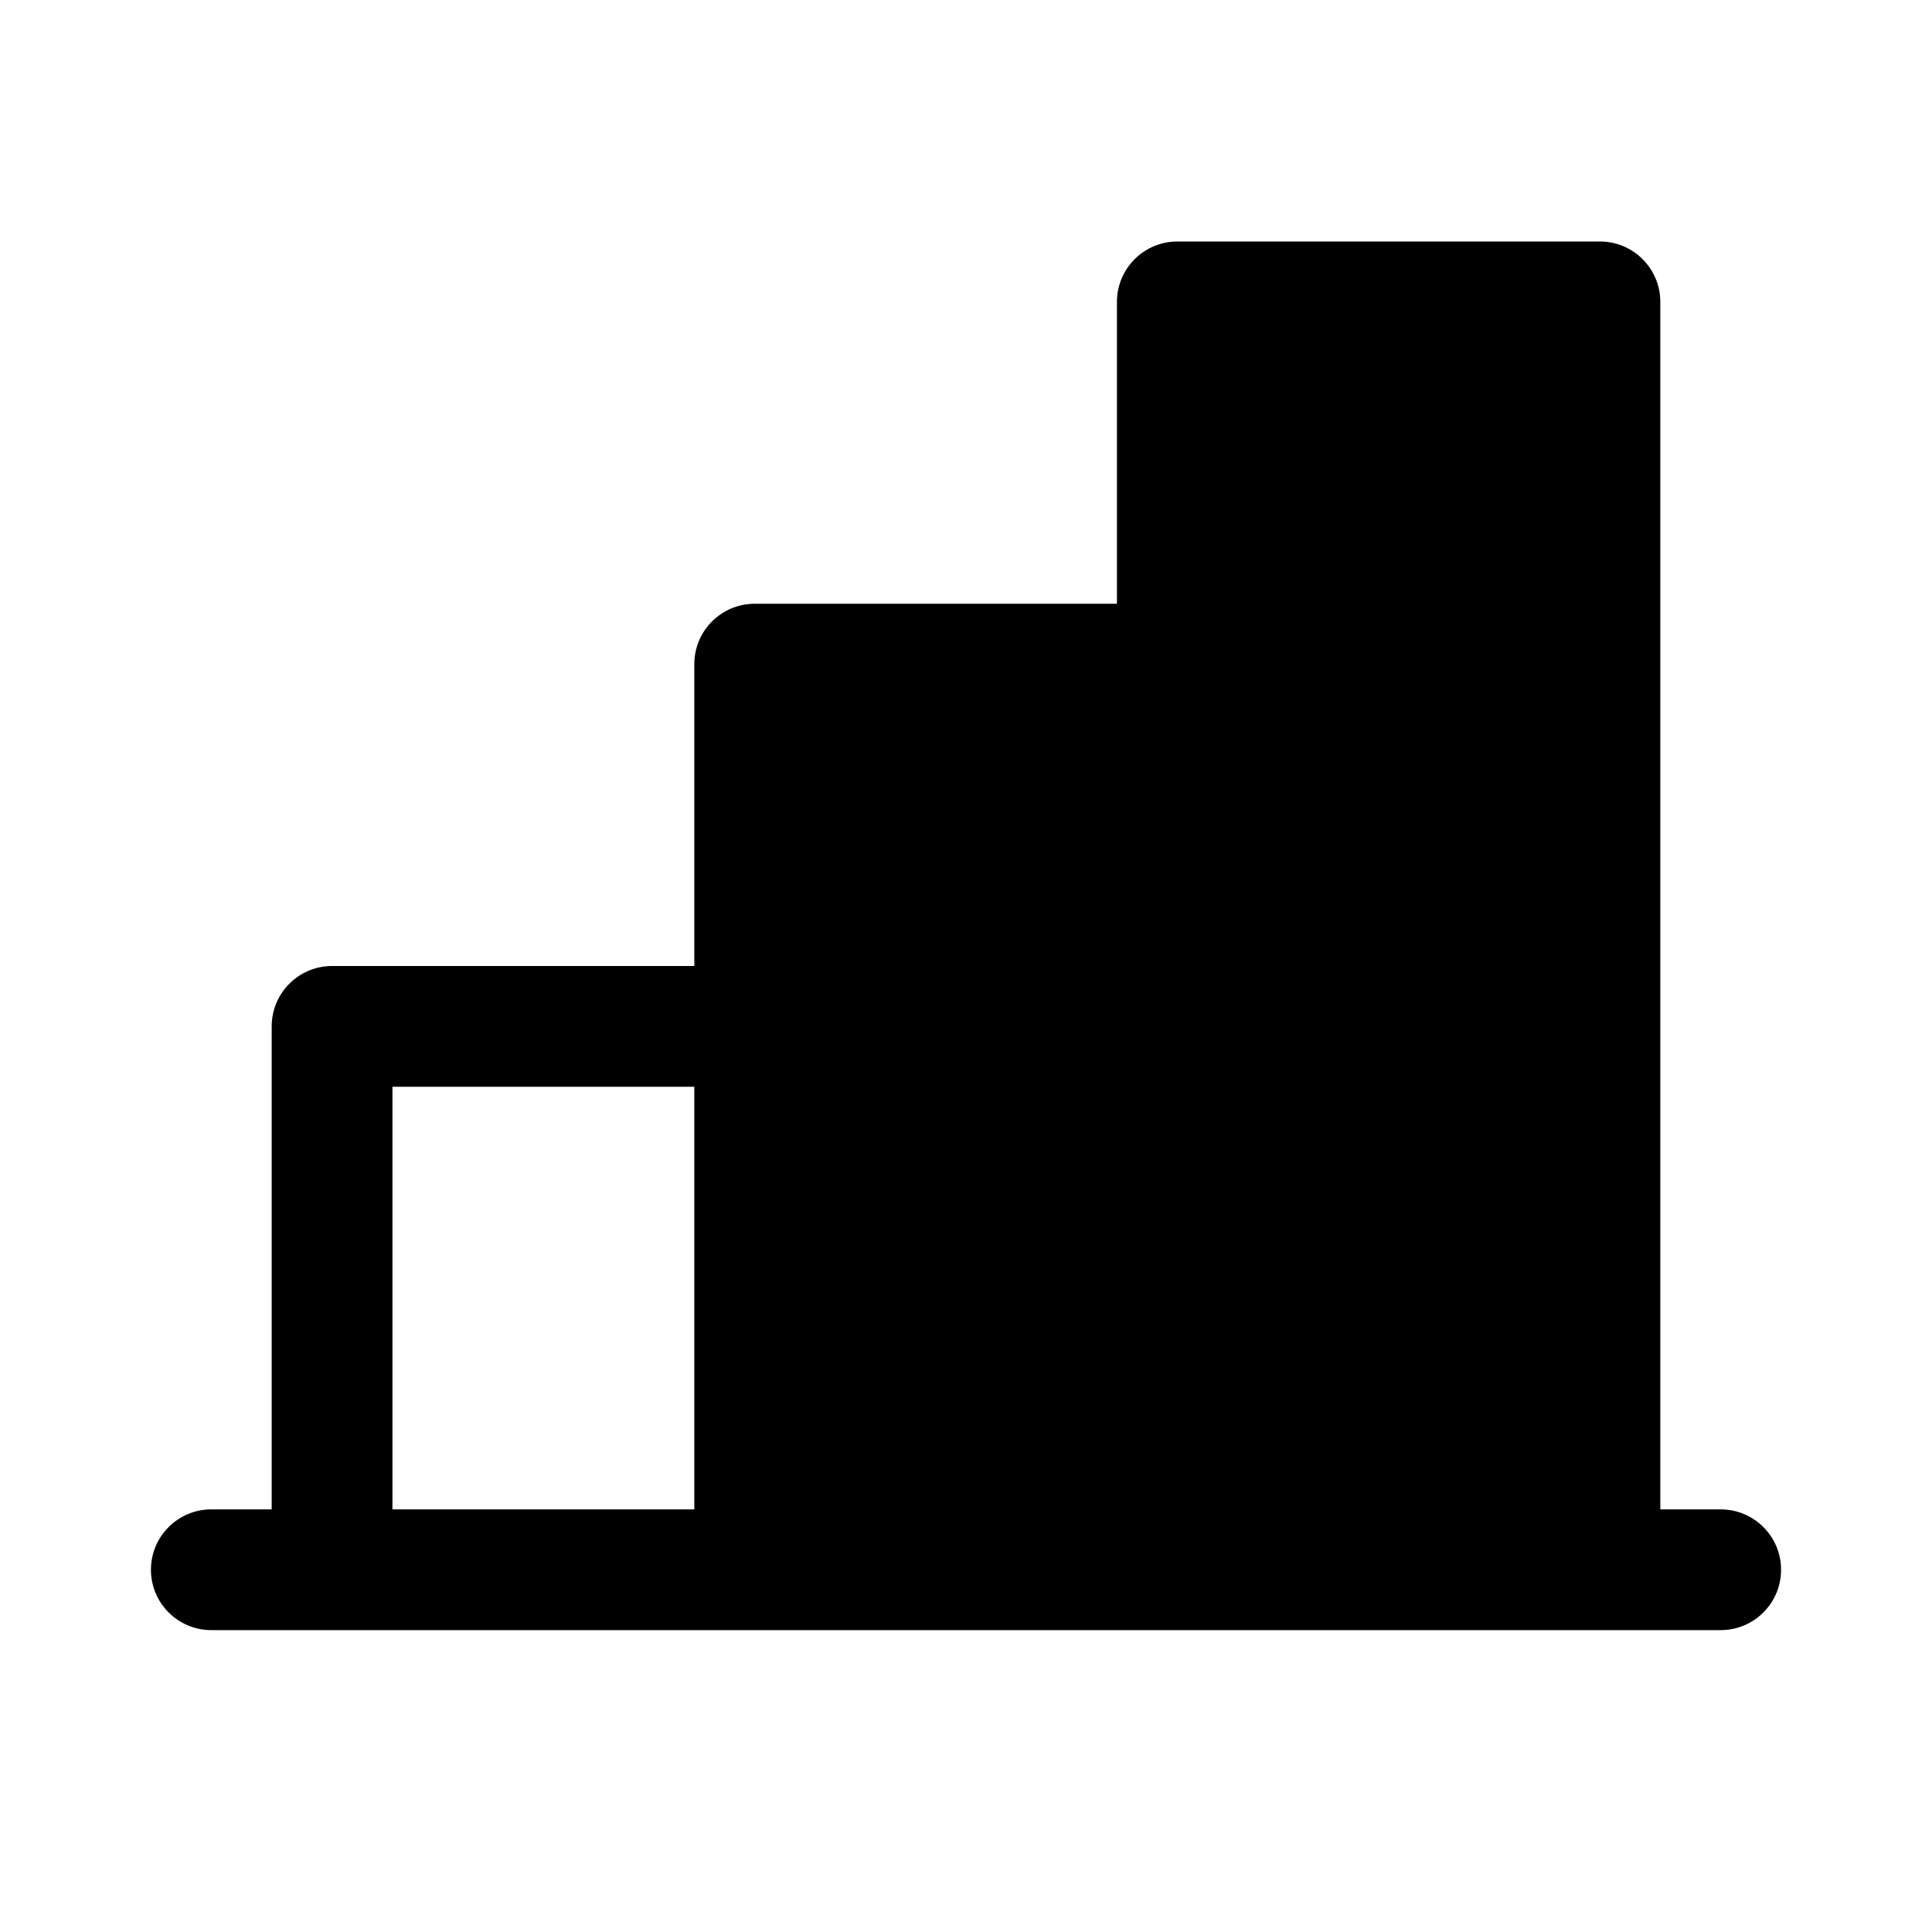 <svg width="24" height="24" viewBox="0 0 24 24" fill="none" xmlns="http://www.w3.org/2000/svg">
  <g clip-path="url(#clip0_898_42380)">
    <path fillRule="evenodd" clip-rule="evenodd"
      d="M14.625 3C14.211 3 13.875 3.336 13.875 3.75V7.5H9.375C8.961 7.5 8.625 7.836 8.625 8.25V12H4.125C3.711 12 3.375 12.336 3.375 12.75V18.75H2.625C2.211 18.75 1.875 19.086 1.875 19.5C1.875 19.914 2.211 20.25 2.625 20.25H4.125H9.375H14.625H19.875H21.375C21.789 20.25 22.125 19.914 22.125 19.5C22.125 19.086 21.789 18.75 21.375 18.75H20.625V3.75C20.625 3.336 20.289 3 19.875 3H14.625ZM19.125 18.75V4.5H15.375V8.25V18.75H19.125ZM13.875 18.75V9H10.125V12.75V18.75H13.875ZM4.875 13.5H8.625V18.75H4.875V13.5Z"
      fill="black" />
  </g>
  <defs>
    <clipPath id="clip0_898_42380">
      <rect width="24" height="24" fill="white" />
    </clipPath>
  </defs>
</svg>